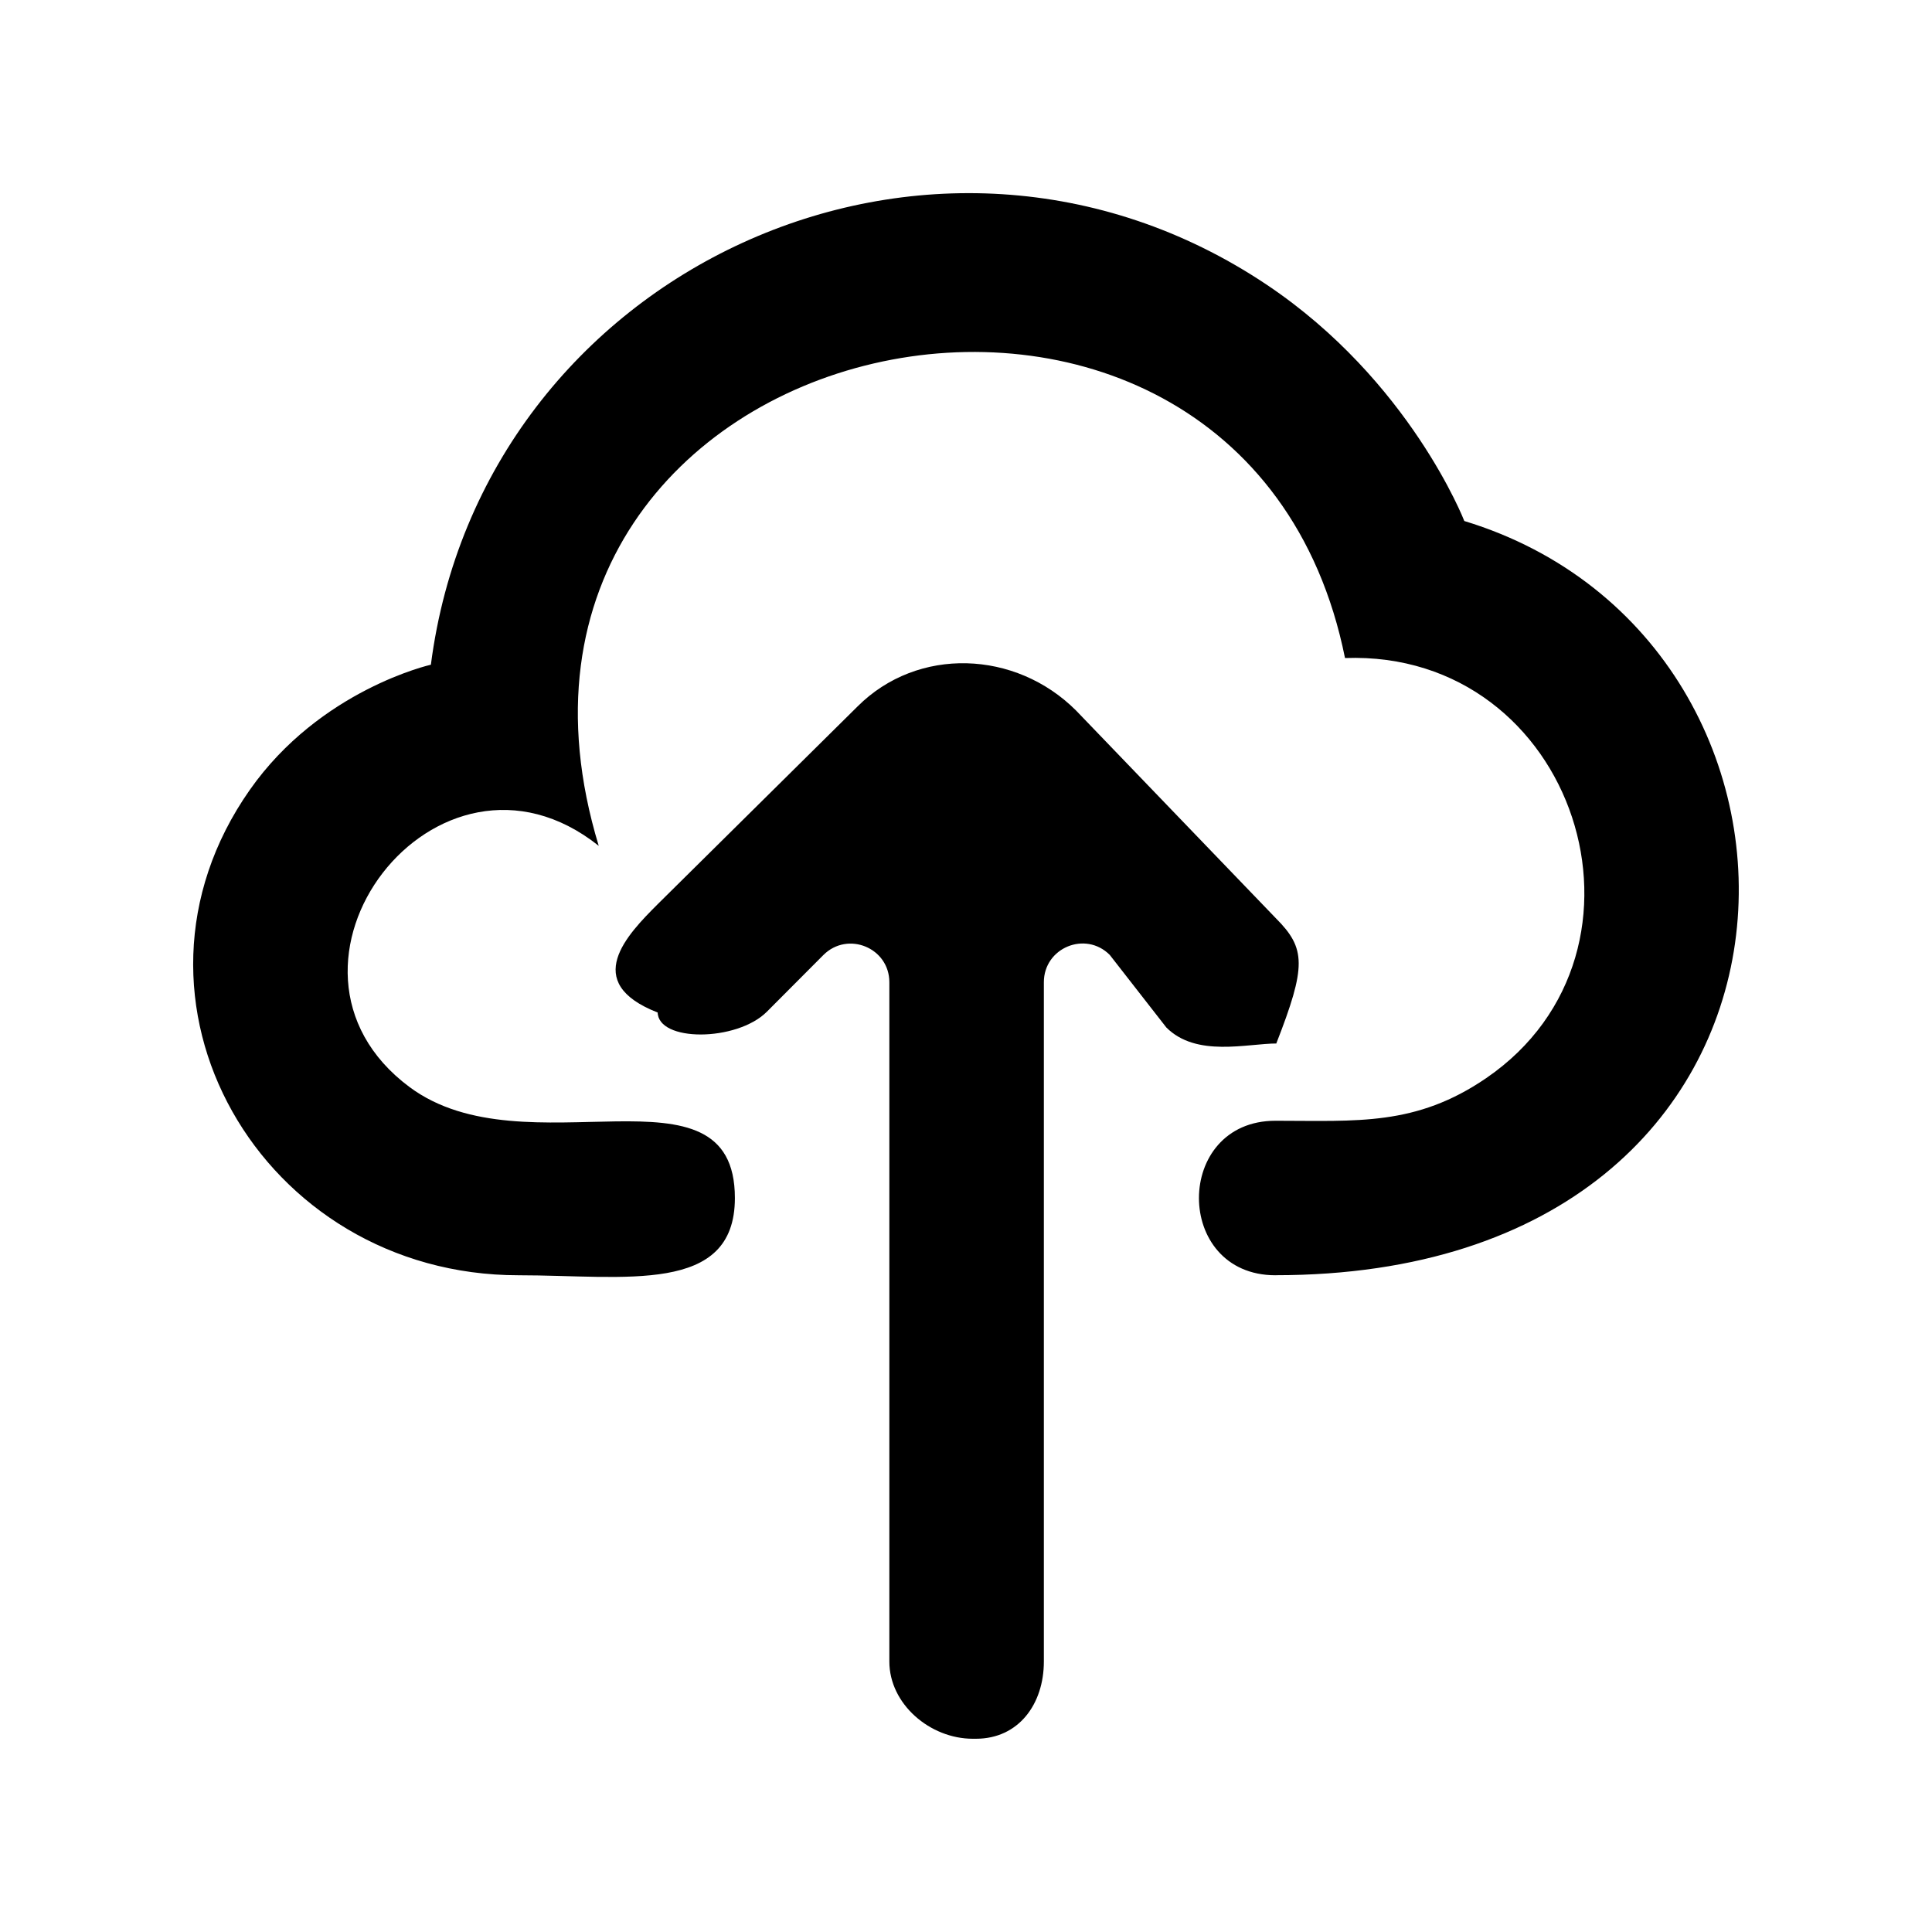 <!-- Generated by IcoMoon.io -->
<svg version="1.1" xmlns="http://www.w3.org/2000/svg" width="40" height="40" viewBox="0 0 40 40">
<title>mp-cloud_up-3</title>
<path d="M26.44 21.605h-0.016c0.624-1.599 0.616-1.969-0.008-2.593l-4.138-4.302c-1.249-1.249-3.276-1.331-4.525-0.082l-4.137 4.093c-0.624 0.625-1.599 1.617 0 2.242v-0.011c0 0.625 1.636 0.619 2.261-0.005l1.17-1.174c0.504-0.504 1.366-0.15 1.366 0.563v14.064c0 0.883 0.844 1.599 1.727 1.599h0.066c0.883 0 1.406-0.717 1.406-1.599v-14.064c0-0.713 0.86-1.070 1.364-0.566l1.172 1.503c0.624 0.624 1.668 0.331 2.293 0.331zM26.408 26.403c-2.115 0-2.112-3.199 0-3.199 1.689 0 2.904 0.114 4.36-0.881 3.863-2.642 1.855-8.87-2.921-8.699-2.131-10.566-18.753-6.991-15.451 3.888-3.348-2.663-7.275 2.497-3.916 4.995 2.402 1.785 6.735-0.657 6.735 2.297 0 2.012-2.283 1.599-4.476 1.599-5.334 0-8.622-5.694-5.568-10.048 1.458-2.079 3.75-2.593 3.75-2.593 1.055-8.178 10.39-12.496 17.304-7.868 2.968 1.988 4.092 4.893 4.092 4.893 8.211 2.495 8.038 15.615-3.909 15.615z"></path>
</svg>
